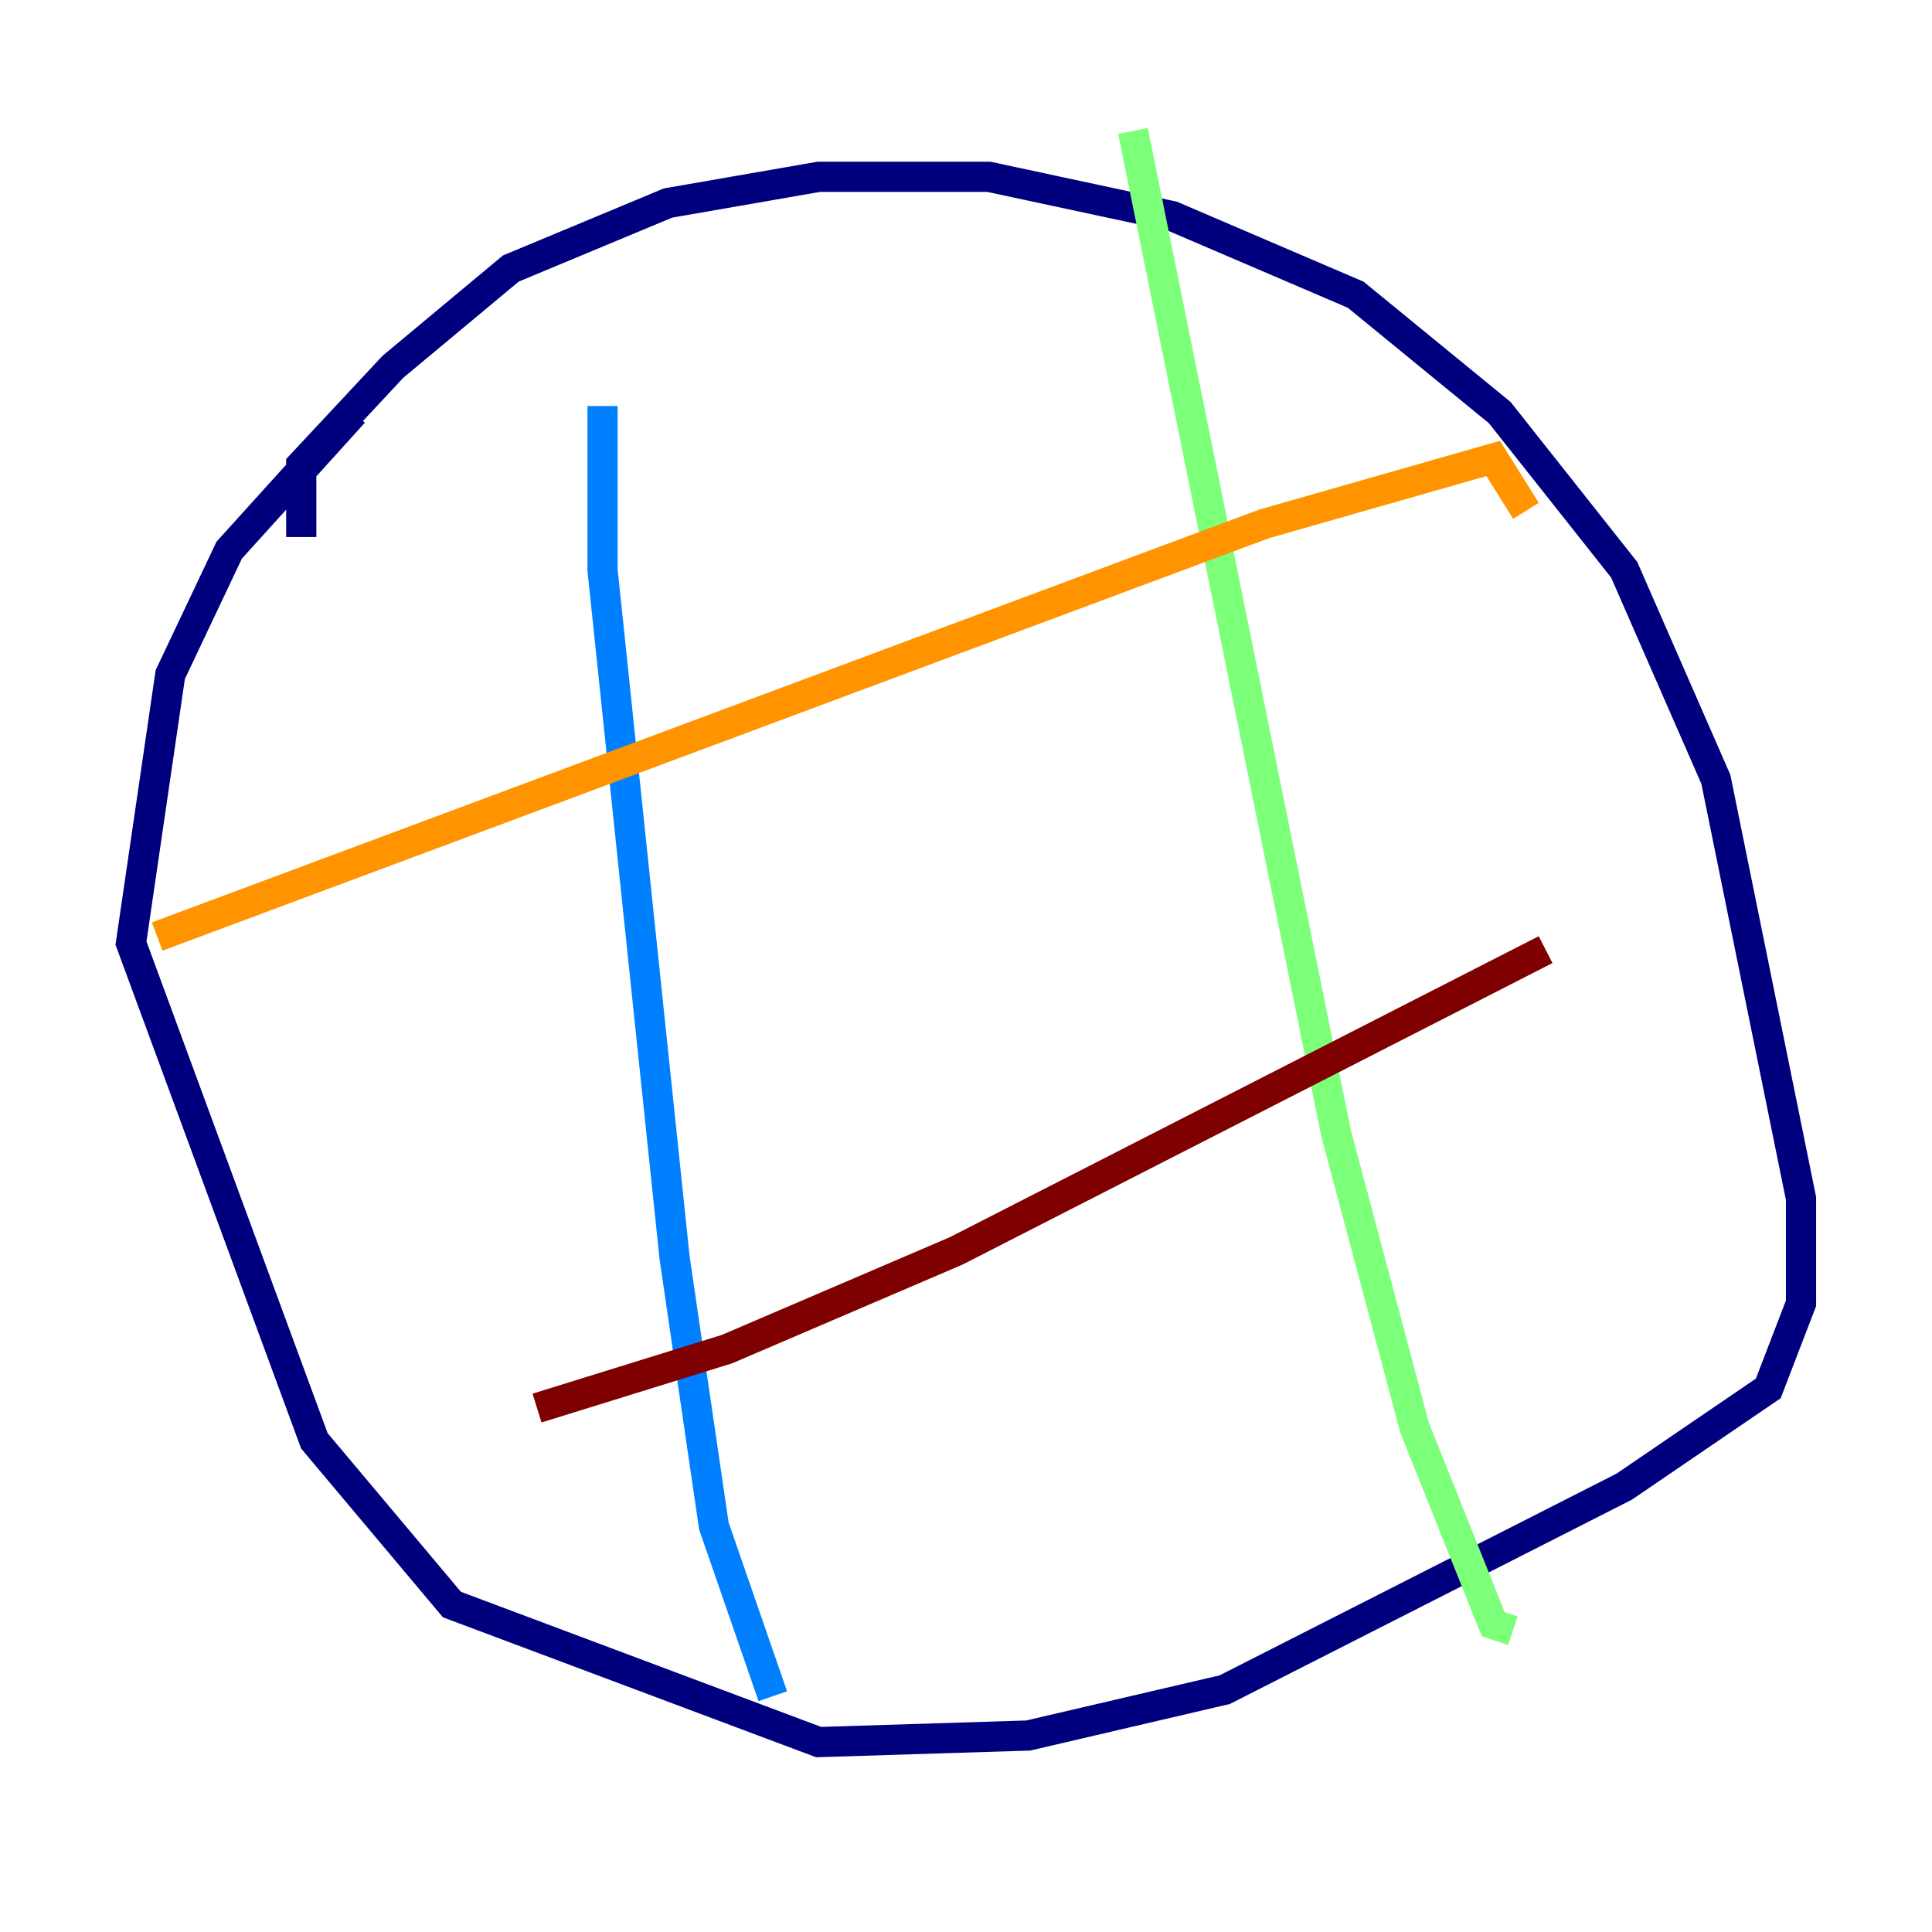 <?xml version="1.0" encoding="utf-8" ?>
<svg baseProfile="tiny" height="128" version="1.2" viewBox="0,0,128,128" width="128" xmlns="http://www.w3.org/2000/svg" xmlns:ev="http://www.w3.org/2001/xml-events" xmlns:xlink="http://www.w3.org/1999/xlink"><defs /><polyline fill="none" points="23.43,27.336 15.186,36.447 11.281,44.691 8.678,62.481 20.827,95.458 29.939,106.305 54.237,115.417 68.122,114.983 81.139,111.946 107.607,98.495 117.153,91.986 119.322,86.346 119.322,79.403 113.681,51.634 107.607,37.749 99.363,27.336 89.817,19.525 77.668,14.319 65.519,11.715 54.237,11.715 44.258,13.451 33.844,17.79 26.034,24.298 19.959,30.807 19.959,35.58" stroke="#00007f" stroke-width="2" /><polyline fill="none" points="39.919,26.902 39.919,37.749 44.691,83.308 47.295,101.098 51.2,112.38" stroke="#0080ff" stroke-width="2" /><polyline fill="none" points="75.064,8.678 88.515,75.064 93.722,94.59 98.929,107.607 100.231,108.041" stroke="#7cff79" stroke-width="2" /><polyline fill="none" points="10.414,62.047 83.742,34.712 98.929,30.373 101.098,33.844" stroke="#ff9400" stroke-width="2" /><polyline fill="none" points="35.58,93.288 48.163,89.383 63.349,82.875 102.4,62.915" stroke="#7f0000" stroke-width="2" /></svg>